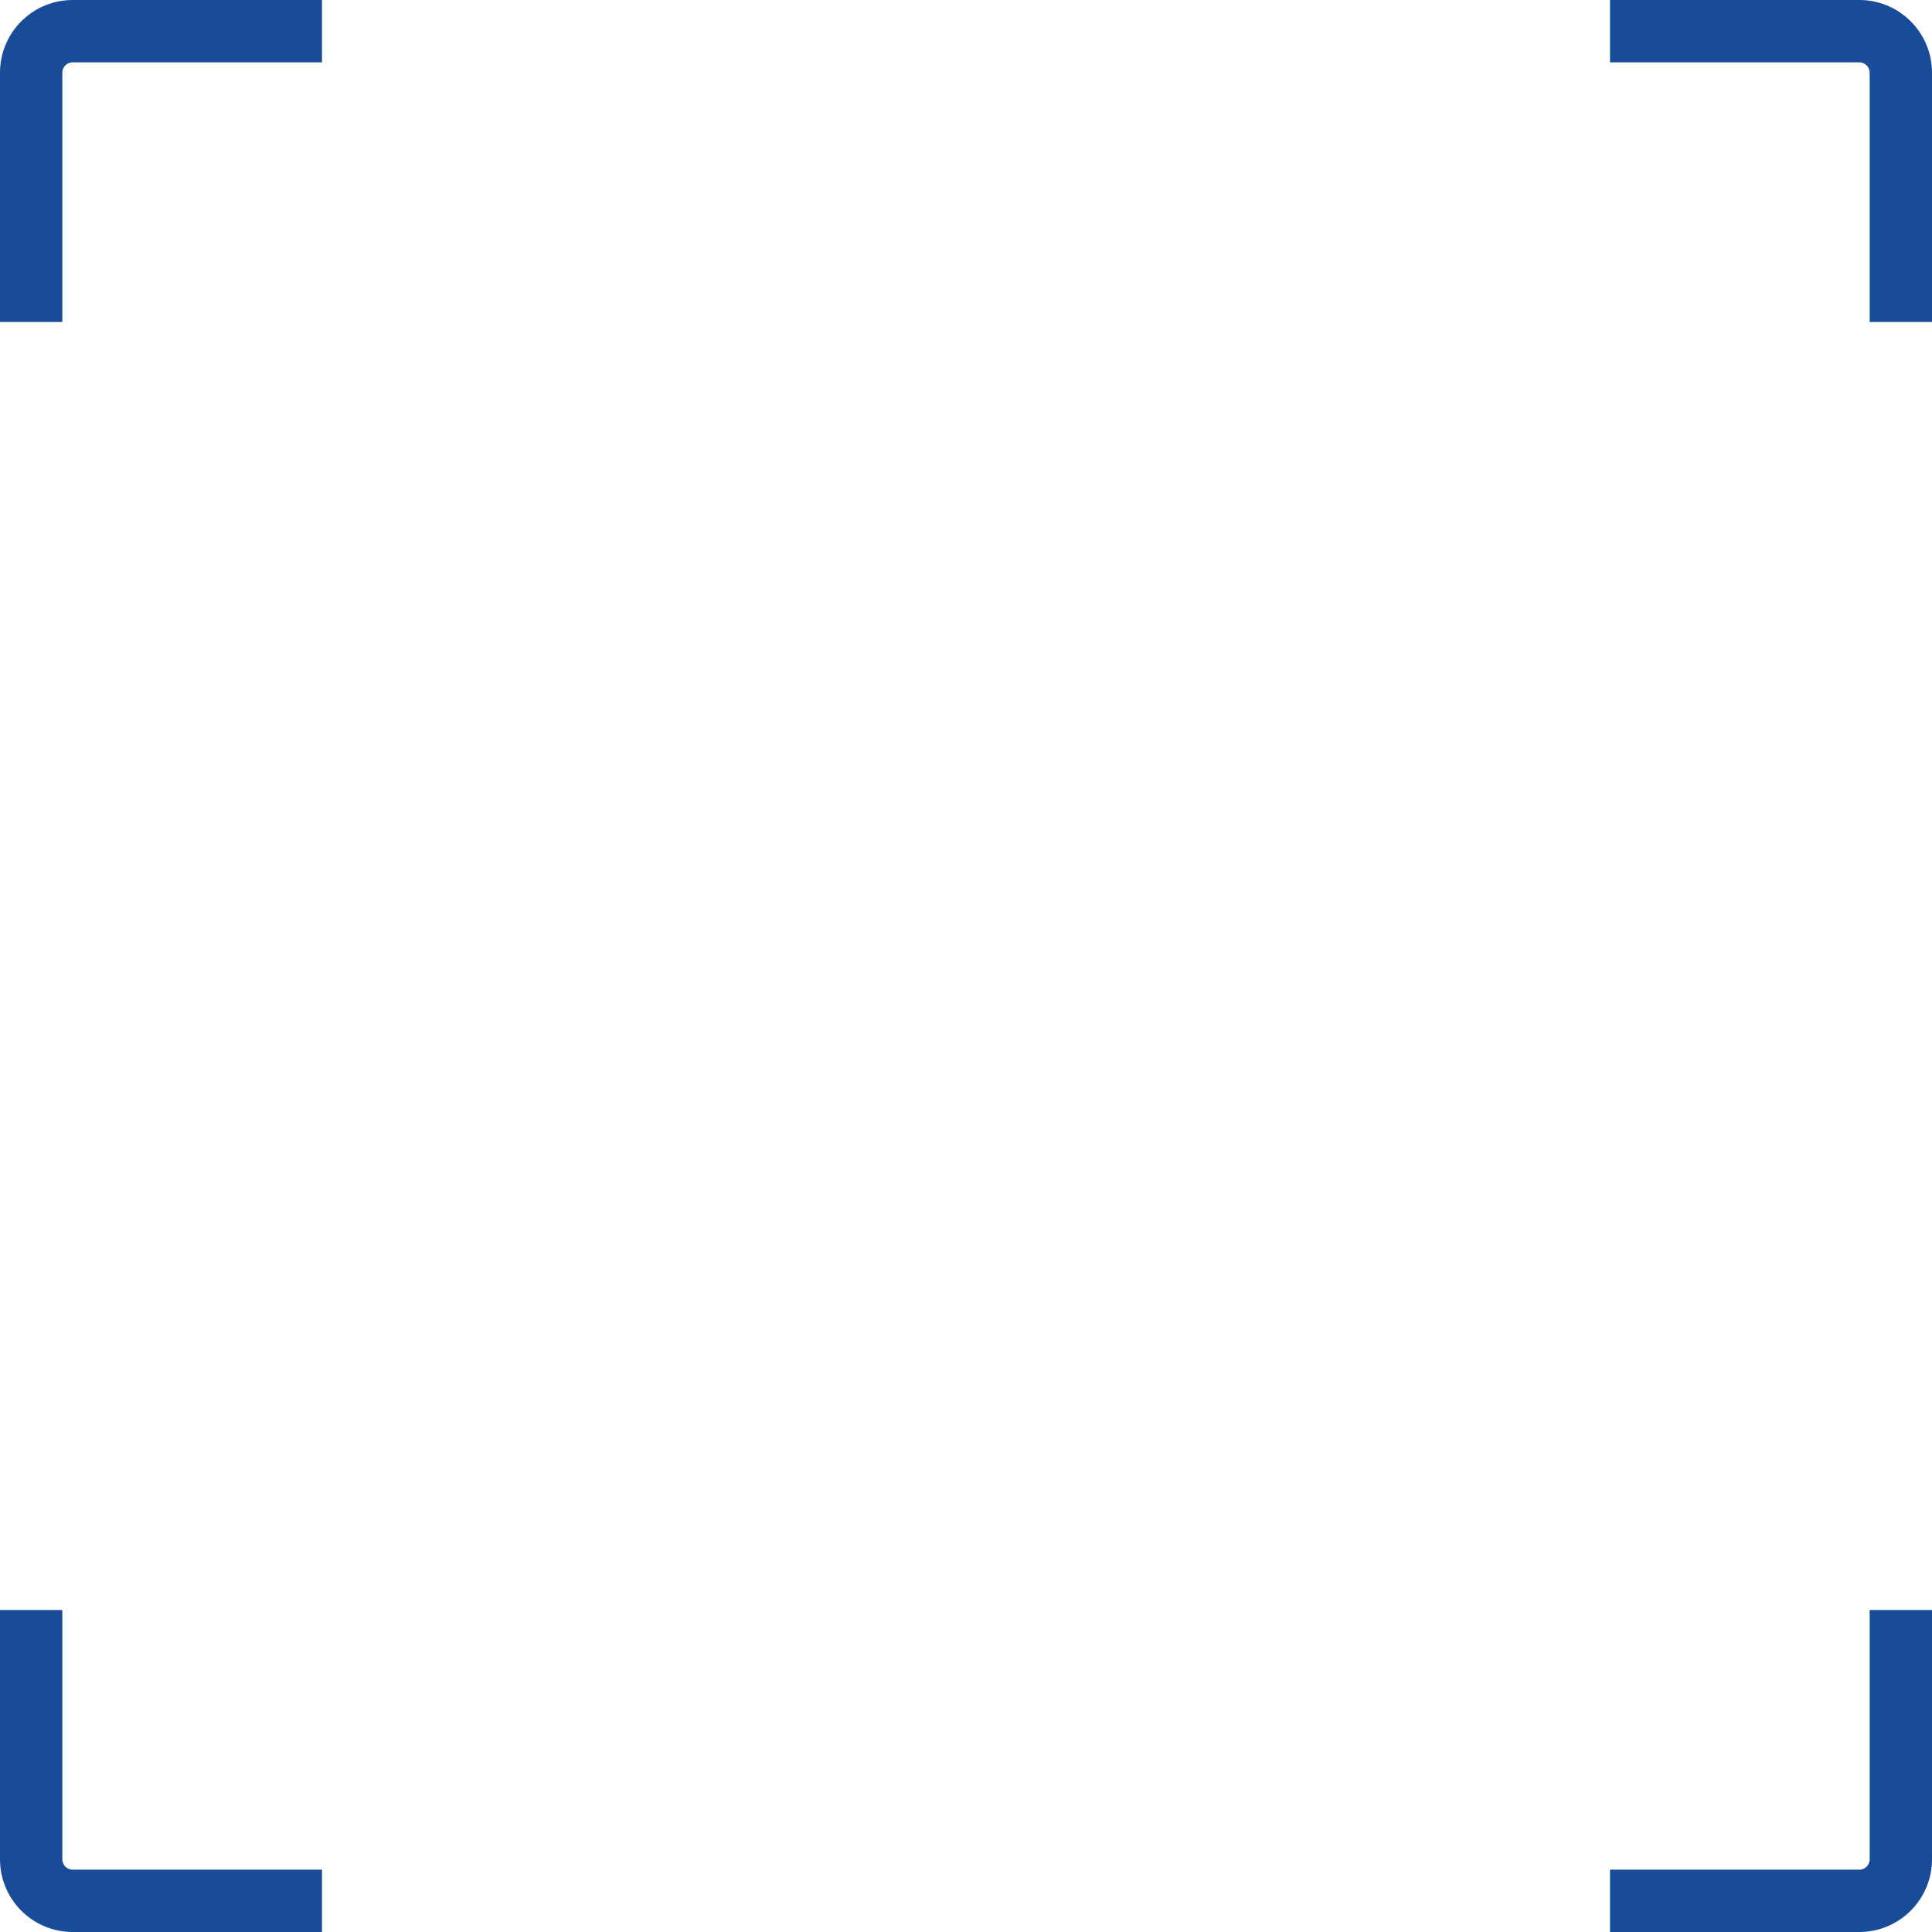 <?xml version="1.0" encoding="UTF-8"?>
<svg width="186px" height="186px" viewBox="0 0 186 186" version="1.1" xmlns="http://www.w3.org/2000/svg" xmlns:xlink="http://www.w3.org/1999/xlink">
    <!-- Generator: Sketch 62 (91390) - https://sketch.com -->
    <title>Group</title>
    <desc>Created with Sketch.</desc>
    <g id="Symbols" stroke="none" stroke-width="1" fill="none" fill-rule="evenodd">
        <g id="QR-code" transform="translate(-3, -3)" fill="#184B98" fill-rule="nonzero">
            <g id="Group">
                <g transform="translate(3, 3)">
                    <path d="M31,0 L31,6 L7,6 C6.487,6 6.064,6.386 6.007,6.883 L6,7 L6,31 L0,31 L0,7 C0,3.215 3.005,0.131 6.759,0.004 L7,0 L31,0 Z" id="Path-2"></path>
                    <path d="M31,155 L31,161 L7,161 C6.487,161 6.064,161.386 6.007,161.883 L6,162 L6,186 L0,186 L0,162 C0,158.215 3.005,155.131 6.759,155.004 L7,155 L31,155 Z" id="Path-2-Copy" transform="translate(15.5, 170.5) scale(1, -1) translate(-15.5, -170.5) "></path>
                    <path d="M186,155 L186,161 L162,161 C161.487,161 161.064,161.386 161.007,161.883 L161,162 L161,186 L155,186 L155,162 C155,158.215 158.005,155.131 161.759,155.004 L162,155 L186,155 Z" id="Path-2-Copy-2" transform="translate(170.5, 170.5) scale(-1, -1) translate(-170.5, -170.5) "></path>
                    <path d="M186,0 L186,6 L162,6 C161.487,6 161.064,6.386 161.007,6.883 L161,7 L161,31 L155,31 L155,7 C155,3.215 158.005,0.131 161.759,0.004 L162,0 L186,0 Z" id="Path-2-Copy-3" transform="translate(170.5, 15.5) scale(-1, 1) translate(-170.5, -15.5) "></path>
                </g>
            </g>
        </g>
    </g>
</svg>